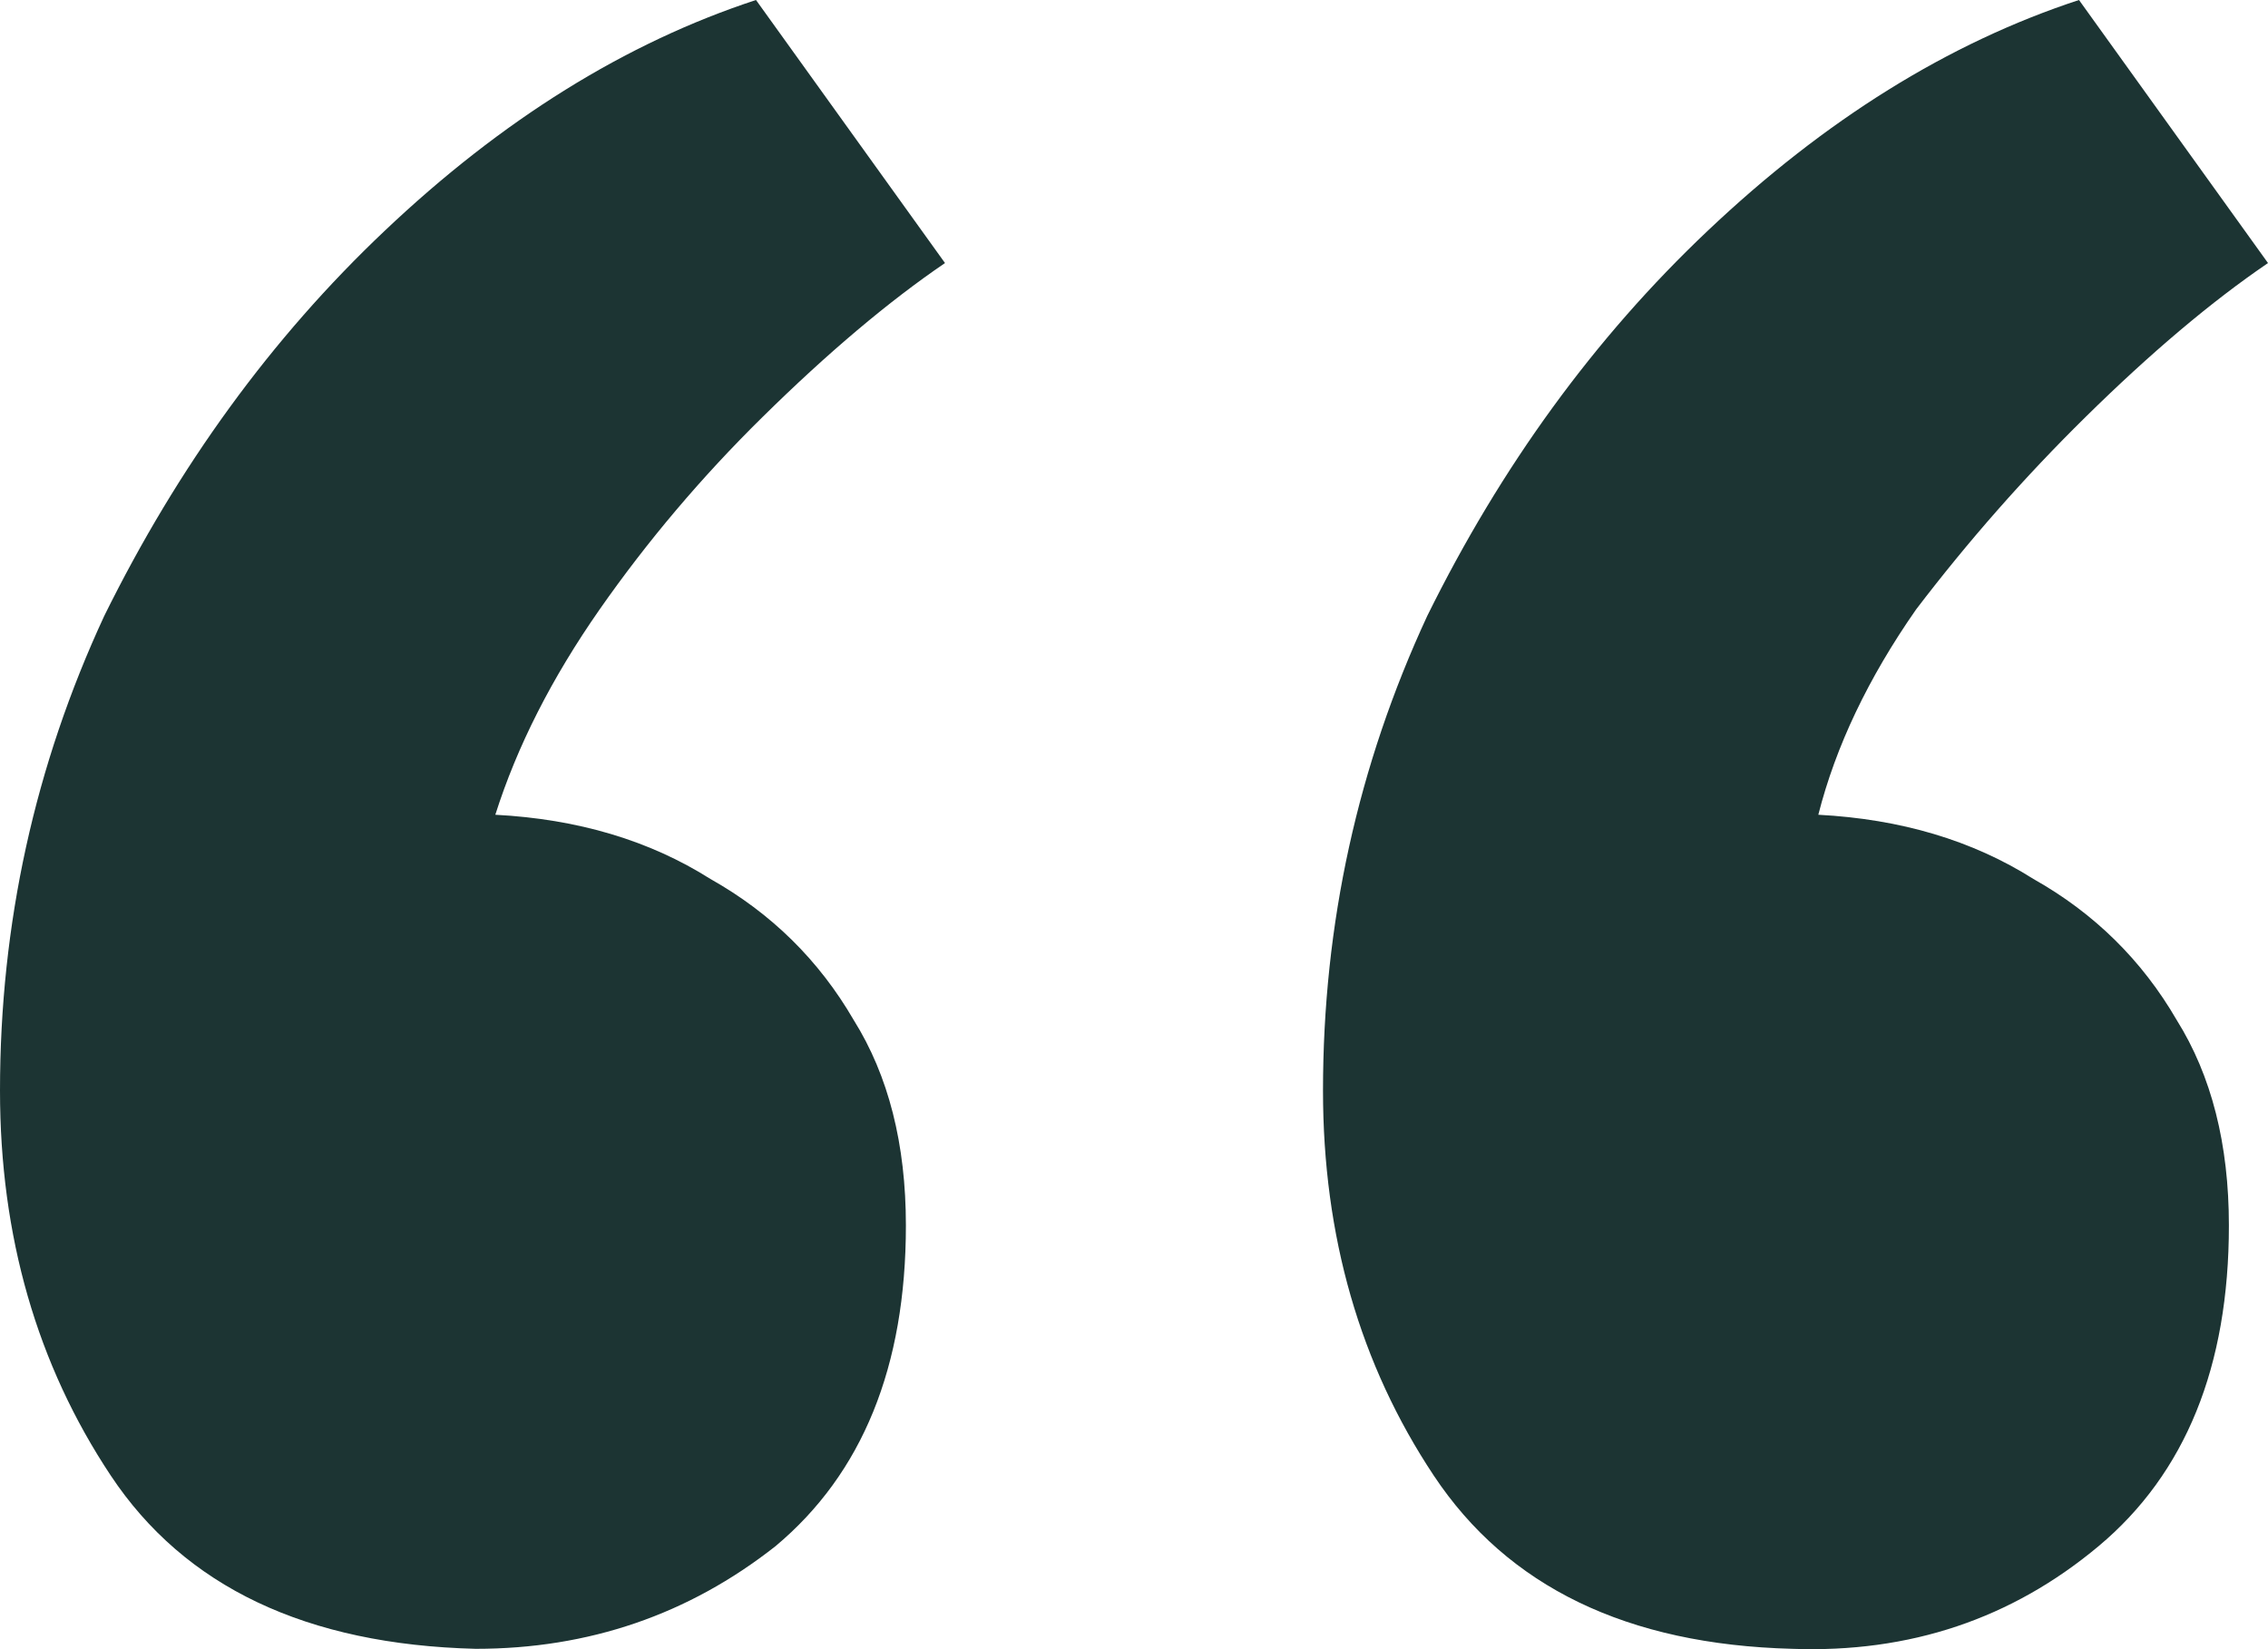 <svg width="33" height="24" viewBox="0 0 33 24" fill="none" xmlns="http://www.w3.org/2000/svg">
<path d="M26.078 23.995C23.675 23.933 21.937 23.092 20.862 21.474C19.787 19.856 19.25 17.988 19.25 15.872C19.25 13.445 19.756 11.142 20.767 8.963C21.842 6.785 23.201 4.917 24.845 3.361C26.552 1.743 28.353 0.622 30.25 0L33 3.828C32.178 4.388 31.293 5.135 30.345 6.069C29.46 6.94 28.638 7.874 27.879 8.87C27.184 9.866 26.71 10.861 26.457 11.857C27.658 11.92 28.701 12.231 29.586 12.791C30.471 13.289 31.167 13.974 31.672 14.845C32.178 15.654 32.431 16.65 32.431 17.833C32.431 19.887 31.799 21.443 30.535 22.501C29.27 23.559 27.785 24.057 26.078 23.995ZM6.922 23.995C4.457 23.933 2.687 23.092 1.612 21.474C0.537 19.856 0 17.988 0 15.872C0 13.445 0.506 11.142 1.517 8.963C2.592 6.785 3.951 4.917 5.595 3.361C7.302 1.743 9.103 0.622 11 0L13.75 3.828C12.928 4.388 12.043 5.135 11.095 6.069C10.21 6.94 9.42 7.874 8.724 8.87C8.029 9.866 7.523 10.861 7.207 11.857C8.408 11.92 9.451 12.231 10.336 12.791C11.221 13.289 11.917 13.974 12.422 14.845C12.928 15.654 13.181 16.65 13.181 17.833C13.181 19.887 12.549 21.443 11.284 22.501C10.02 23.497 8.566 23.995 6.922 23.995Z" fill="#1C3433"/>
</svg>
